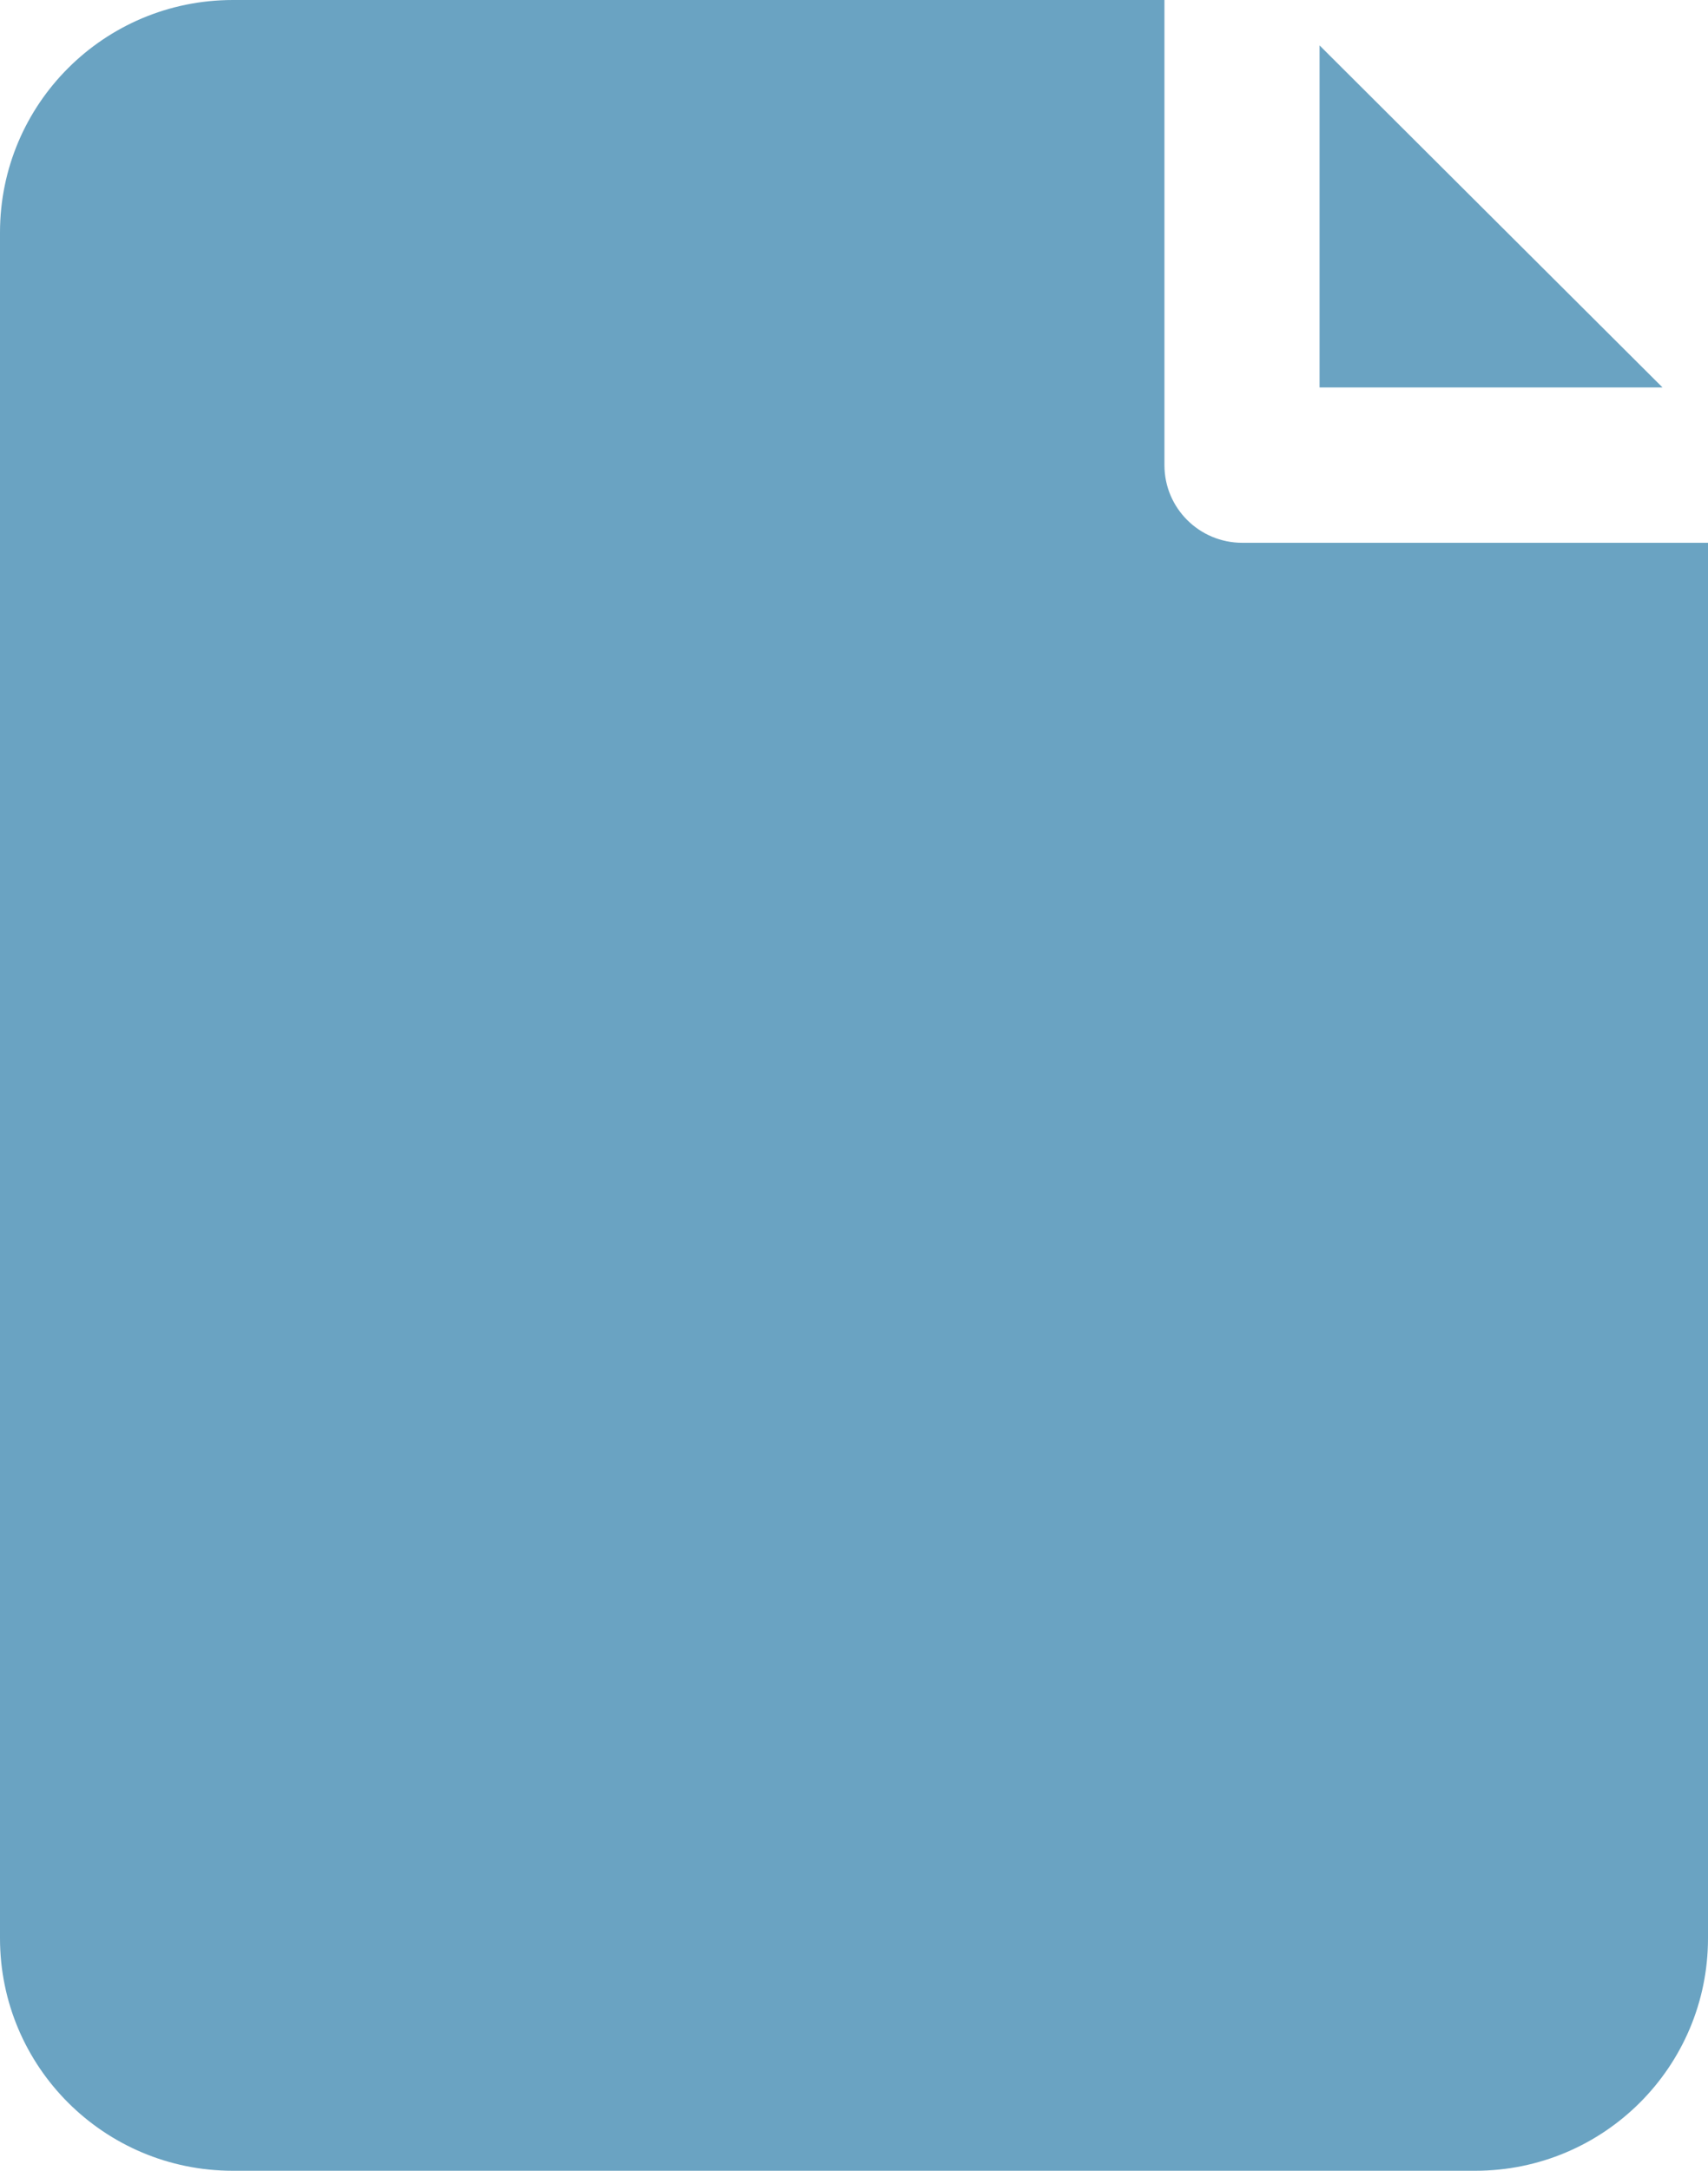 <svg width="37" height="47" viewBox="0 0 37 47" fill="none" xmlns="http://www.w3.org/2000/svg">
<path d="M26.91 11.752C25.984 11.752 25.225 11.005 25.225 10.071V0H5.045C2.256 0 0 2.252 0 5.035V41.965C0 44.748 2.256 47 5.045 47H31.955C34.743 47 37 44.748 37 41.965V11.752H26.91Z" fill="#6AA3C2"/>
<path d="M28.585 0.983V8.389H36.015L28.585 0.983Z" fill="#6AA3C2"/>
</svg>
